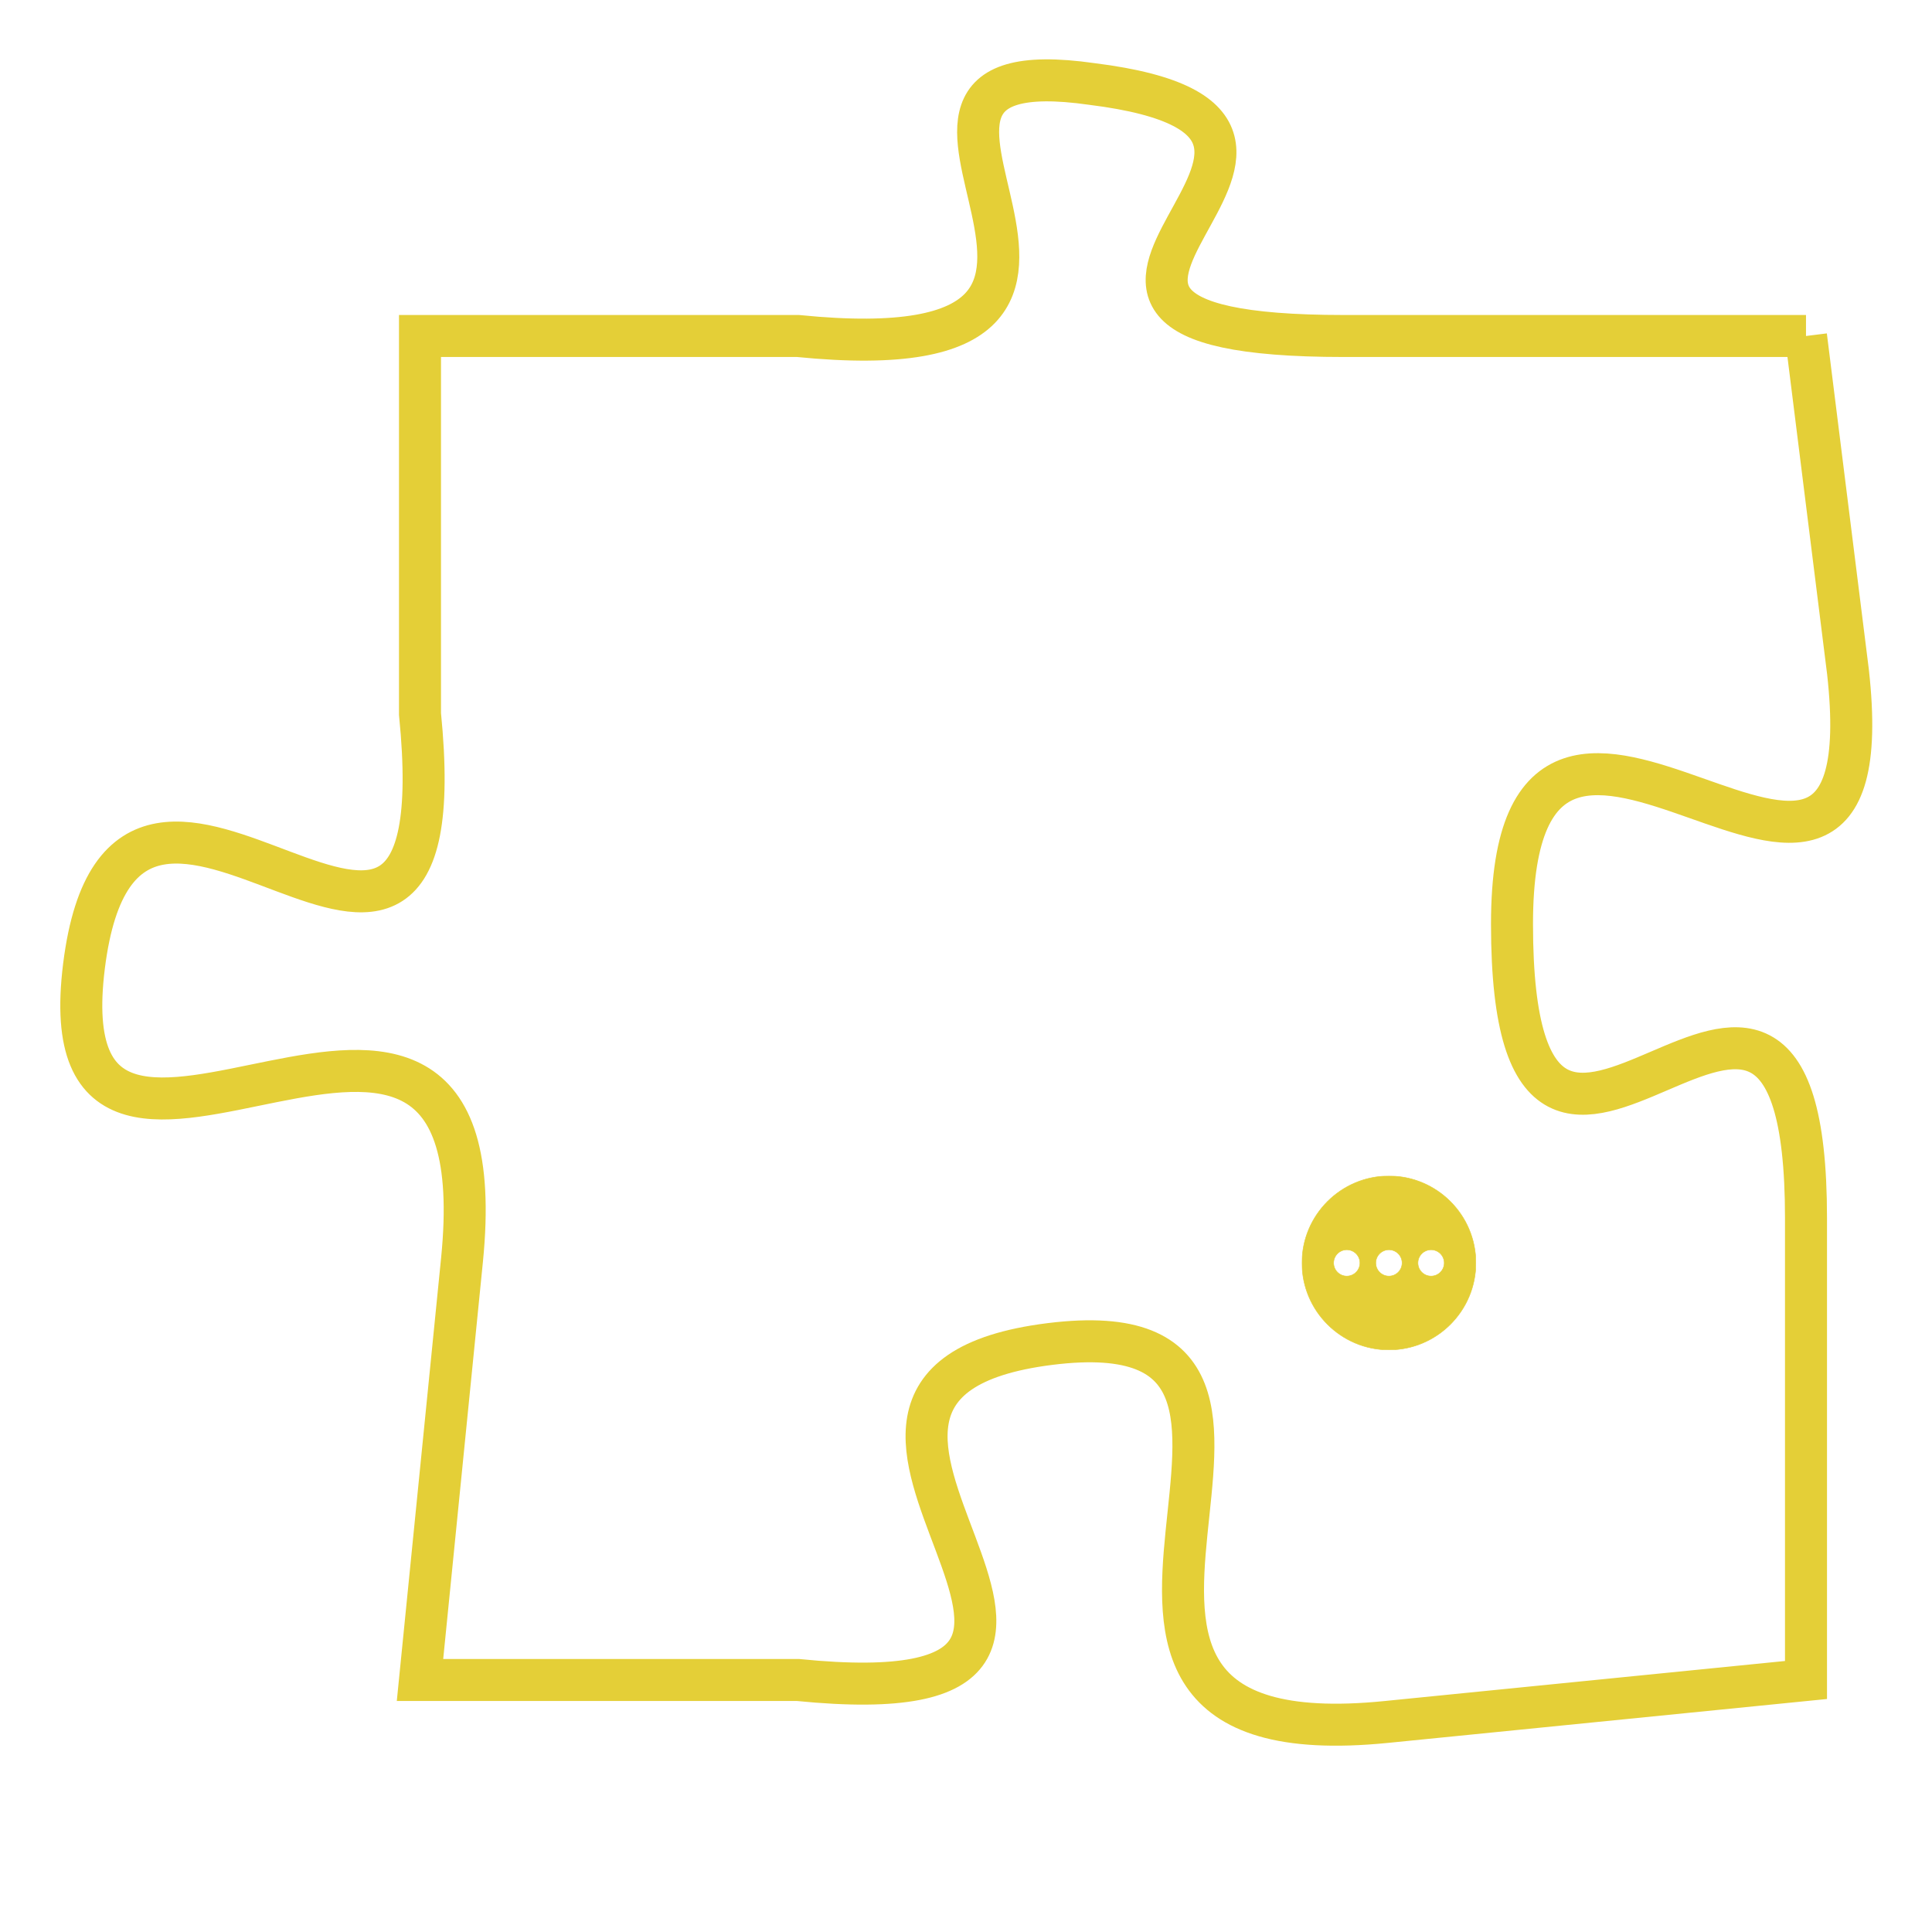 <svg version="1.1" xmlns="http://www.w3.org/2000/svg" xmlns:xlink="http://www.w3.org/1999/xlink" fill="transparent" x="0" y="0" width="350" height="350" preserveAspectRatio="xMinYMin slice"><style type="text/css">.links{fill:transparent;stroke: #E4CF37;}.links:hover{fill:#63D272; opacity:0.4;}</style><defs><g id="allt"><path id="t2382" d="M1419,576 L1408,576 C1398,576 1410,571 1402,570 C1395,569 1405,577 1395,576 L1386,576 1386,576 L1386,585 C1387,595 1379,583 1378,591 C1377,599 1388,588 1387,598 L1386,608 1386,608 L1395,608 C1405,609 1393,601 1401,600 C1409,599 1399,610 1409,609 L1419,608 1419,608 L1419,597 C1419,587 1412,600 1412,590 C1412,581 1421,593 1420,584 L1419,576"/></g><clipPath id="c" clipRule="evenodd" fill="transparent"><use href="#t2382"/></clipPath></defs><svg viewBox="1376 568 46 43" preserveAspectRatio="xMinYMin meet"><svg width="4380" height="2430"><g><image crossorigin="anonymous" x="0" y="0" href="https://nftpuzzle.license-token.com/assets/completepuzzle.svg" width="100%" height="100%" /><g class="links"><use href="#t2382"/></g></g></svg><svg x="1407" y="596" height="9%" width="9%" viewBox="0 0 330 330"><g><a xlink:href="https://nftpuzzle.license-token.com/" class="links"><title>See the most innovative NFT based token software licensing project</title><path fill="#E4CF37" id="more" d="M165,0C74.019,0,0,74.019,0,165s74.019,165,165,165s165-74.019,165-165S255.981,0,165,0z M85,190 c-13.785,0-25-11.215-25-25s11.215-25,25-25s25,11.215,25,25S98.785,190,85,190z M165,190c-13.785,0-25-11.215-25-25 s11.215-25,25-25s25,11.215,25,25S178.785,190,165,190z M245,190c-13.785,0-25-11.215-25-25s11.215-25,25-25 c13.785,0,25,11.215,25,25S258.785,190,245,190z"></path></a></g></svg></svg></svg>